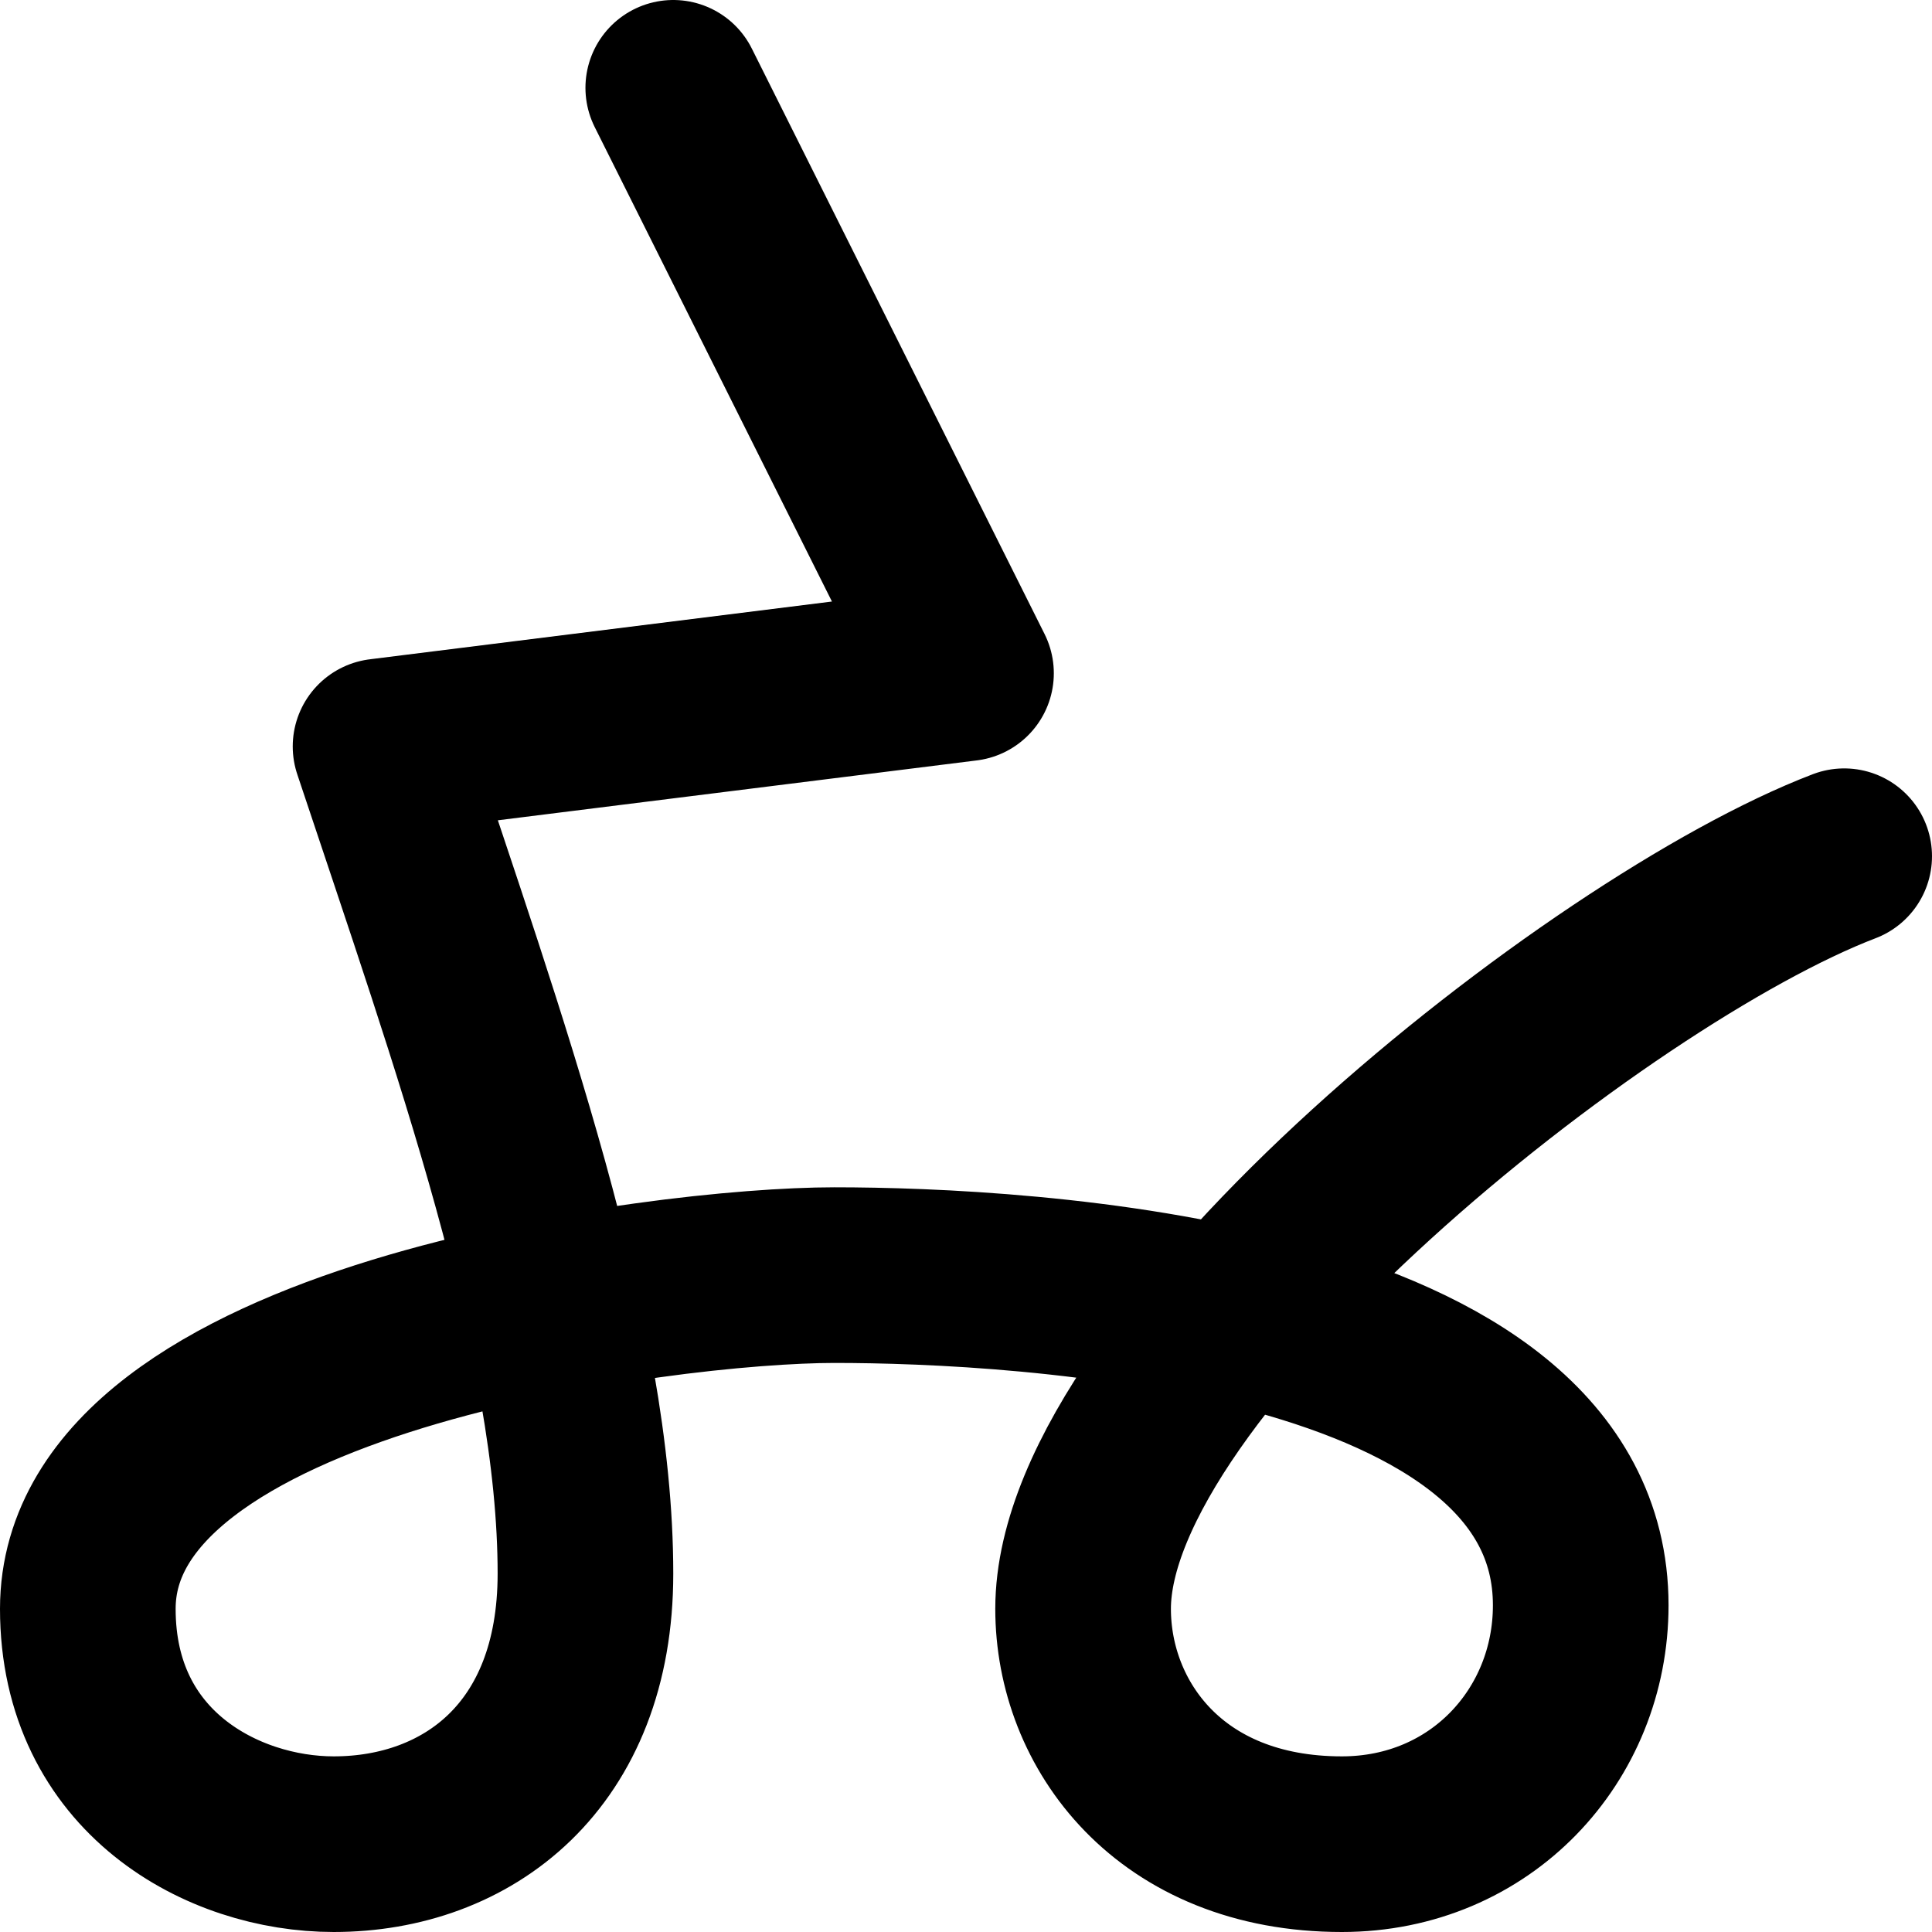 <!-- Made by lì tŕ, for displaying lì tŕ pí symbols. -->
<!-- Size should be 110*110, while glyphs only use points in the 100*100 square in the middle. -->
<svg height="110" width="110" xmlns="http://www.w3.org/2000/svg">
  <path d="M38.333 5 L55 38.333 21.667 42.5 C27.35 59.57 33.333 76.2 33.333 89.6 C33.333 100 26.6 105 19 105 C12.7 105 5 100.9 5 91.6 C5 76.7 37.9 72.6 47.5 72.6 C58.1 72.6 90 74.2 90 91.4 C90 98.8 84.3 105 76.4 105 C66.6 105 61.667 98.2 61.667 91.6 C61.667 77.4 91 54.1 105 48.75"
  fill="none" opacity="1" stroke="#000000" stroke-linecap="round" stroke-linejoin="round" stroke-width="10"/>
</svg>